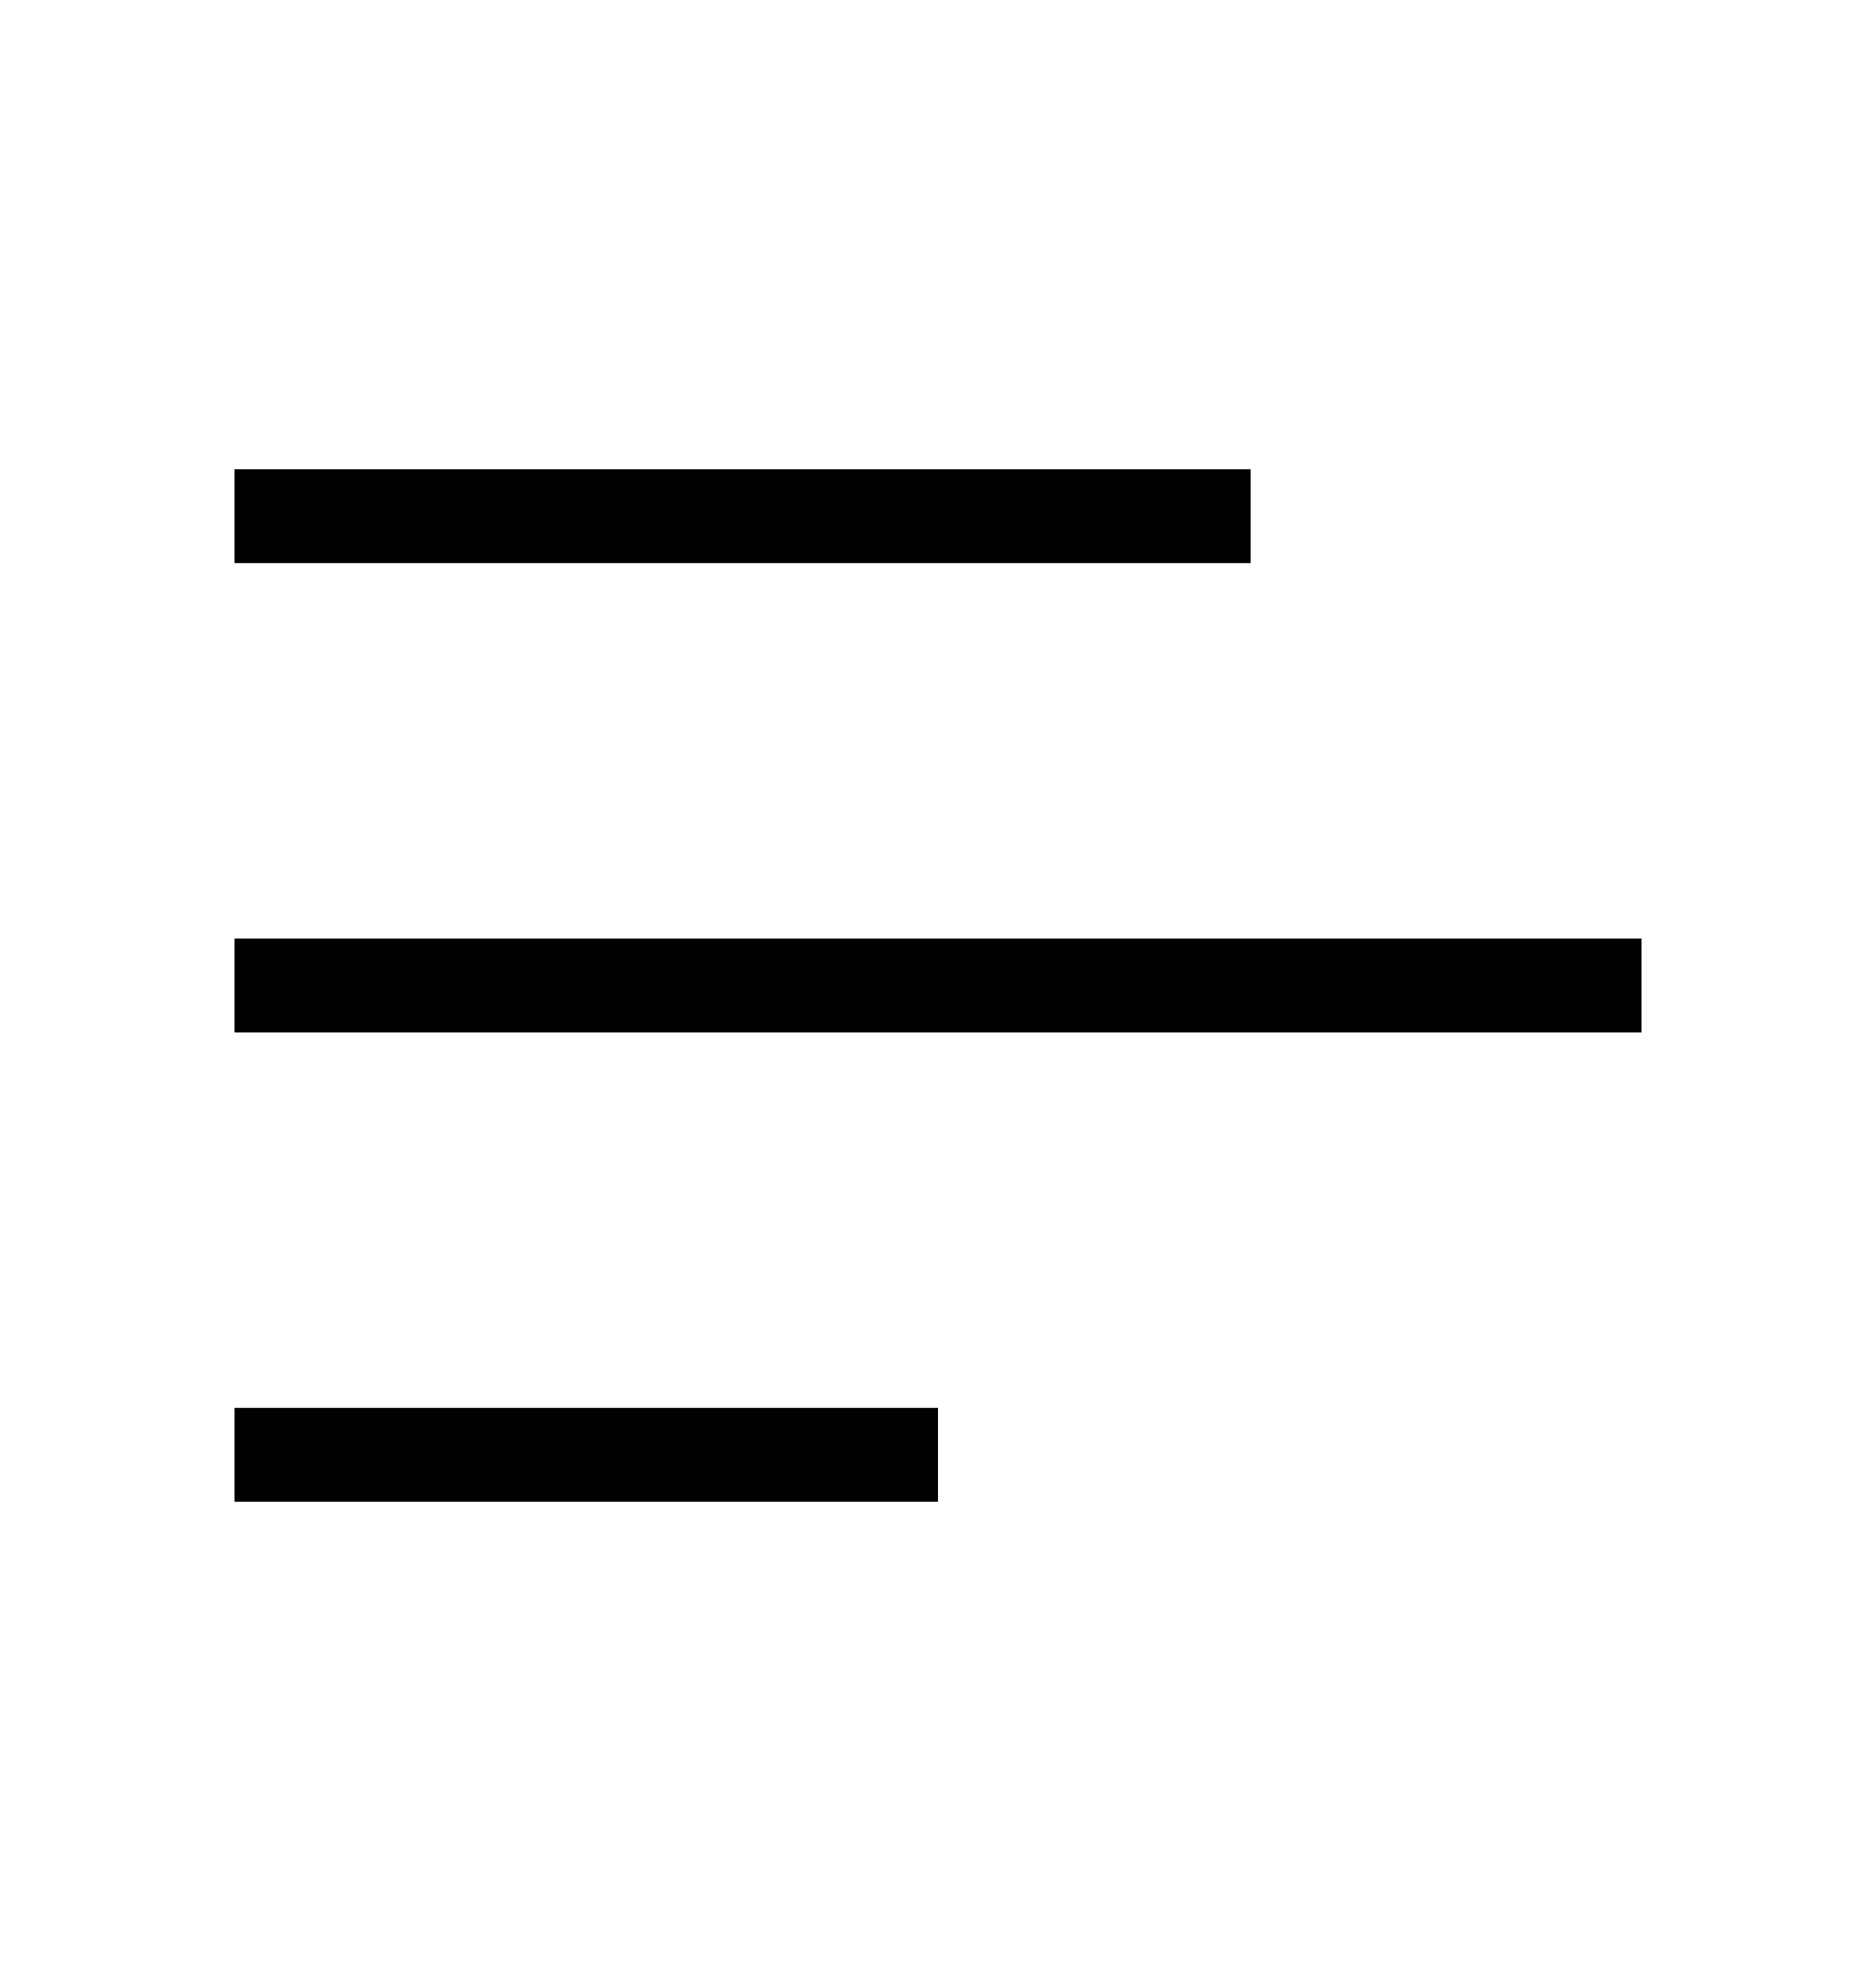 <svg width="20" height="21" viewBox="0 0 20 21" fill="none" xmlns="http://www.w3.org/2000/svg">
<path d="M2.5 10.5H17.5" stroke="black" strokeWidth="1.438" strokeLinecap="round" strokeLinejoin="round"/>
<path d="M2.5 5.5H13.333" stroke="black" strokeWidth="1.438" strokeLinecap="round" strokeLinejoin="round"/>
<path d="M2.5 15.5H10" stroke="black" strokeWidth="1.438" strokeLinecap="round" strokeLinejoin="round"/>
</svg>

